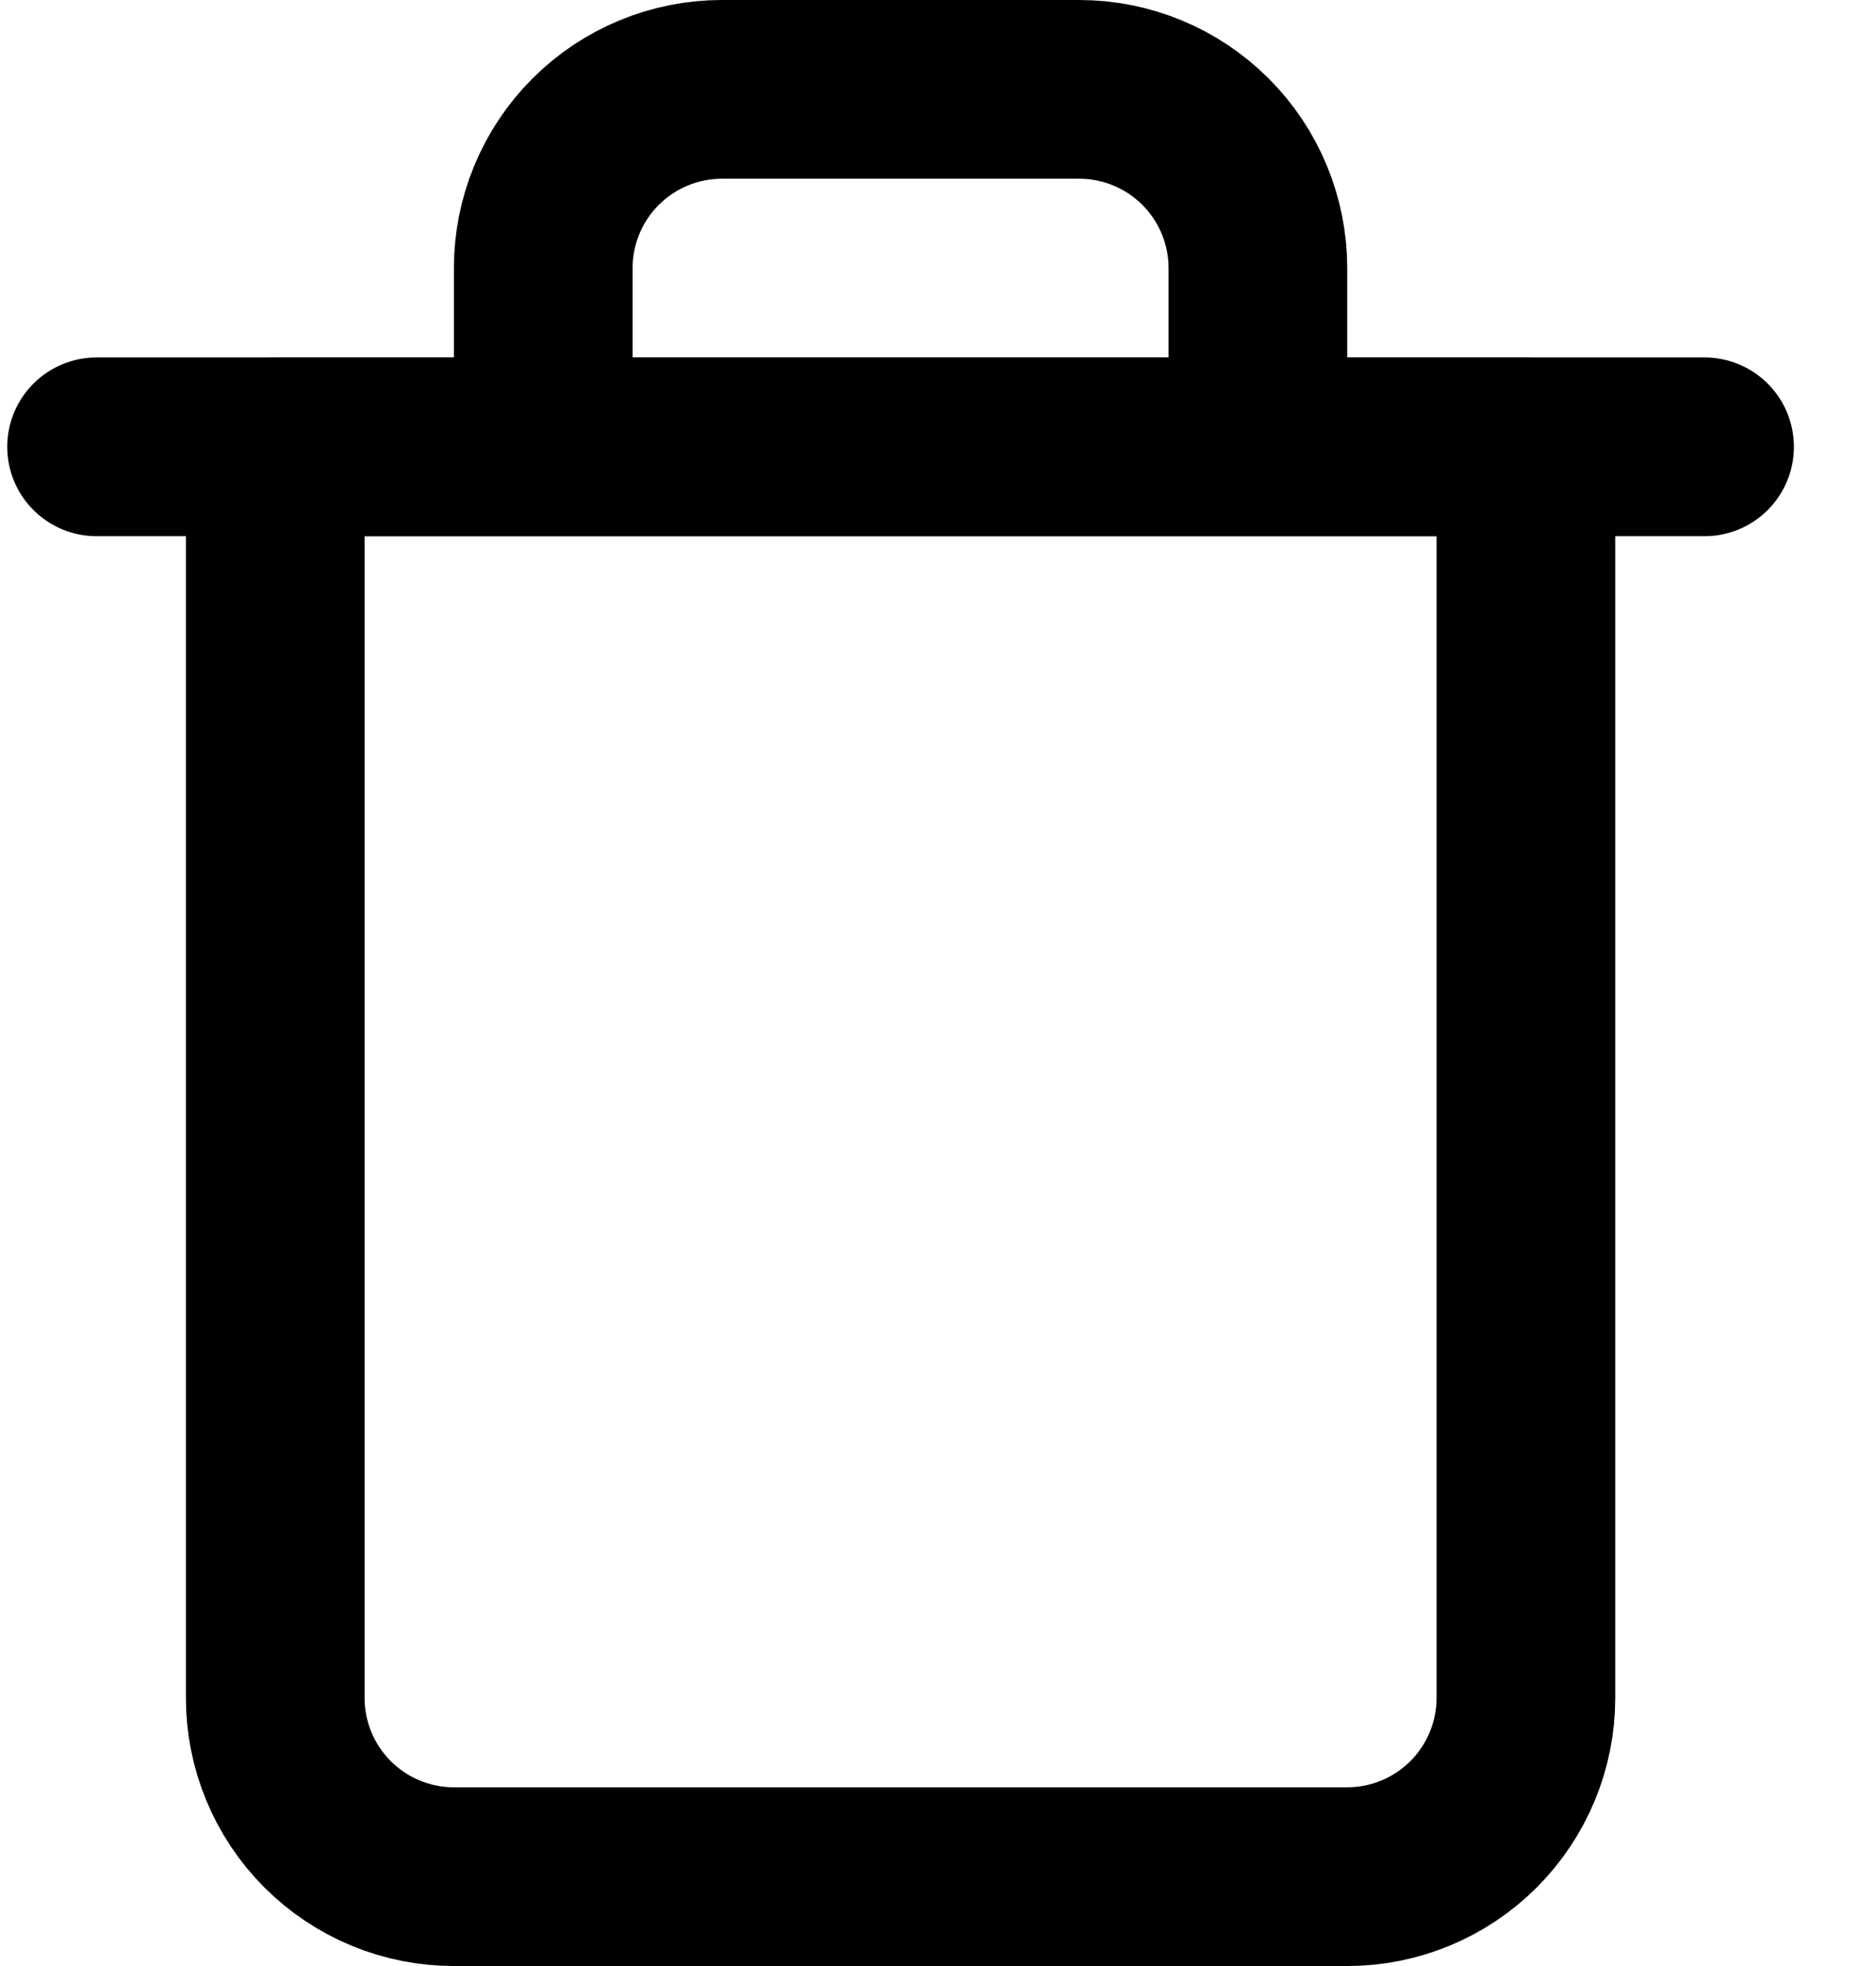 <svg width="21" height="22" viewBox="0 0 21 22" fill="none" xmlns="http://www.w3.org/2000/svg">
<path d="M1.081 5H3.081H19.081" stroke="black" stroke-width="2" stroke-linecap="round" stroke-linejoin="round"/>
<path d="M6.081 5V3C6.081 2.47 6.292 1.961 6.667 1.586C7.042 1.211 7.551 1 8.081 1H12.081C12.611 1 13.12 1.211 13.495 1.586C13.87 1.961 14.081 2.47 14.081 3V5M17.081 5V19C17.081 19.53 16.87 20.039 16.495 20.414C16.12 20.789 15.611 21 15.081 21H5.081C4.551 21 4.042 20.789 3.667 20.414C3.292 20.039 3.081 19.53 3.081 19V5H17.081Z" stroke="black" stroke-width="2" stroke-linecap="round" stroke-linejoin="round"/>
</svg>

